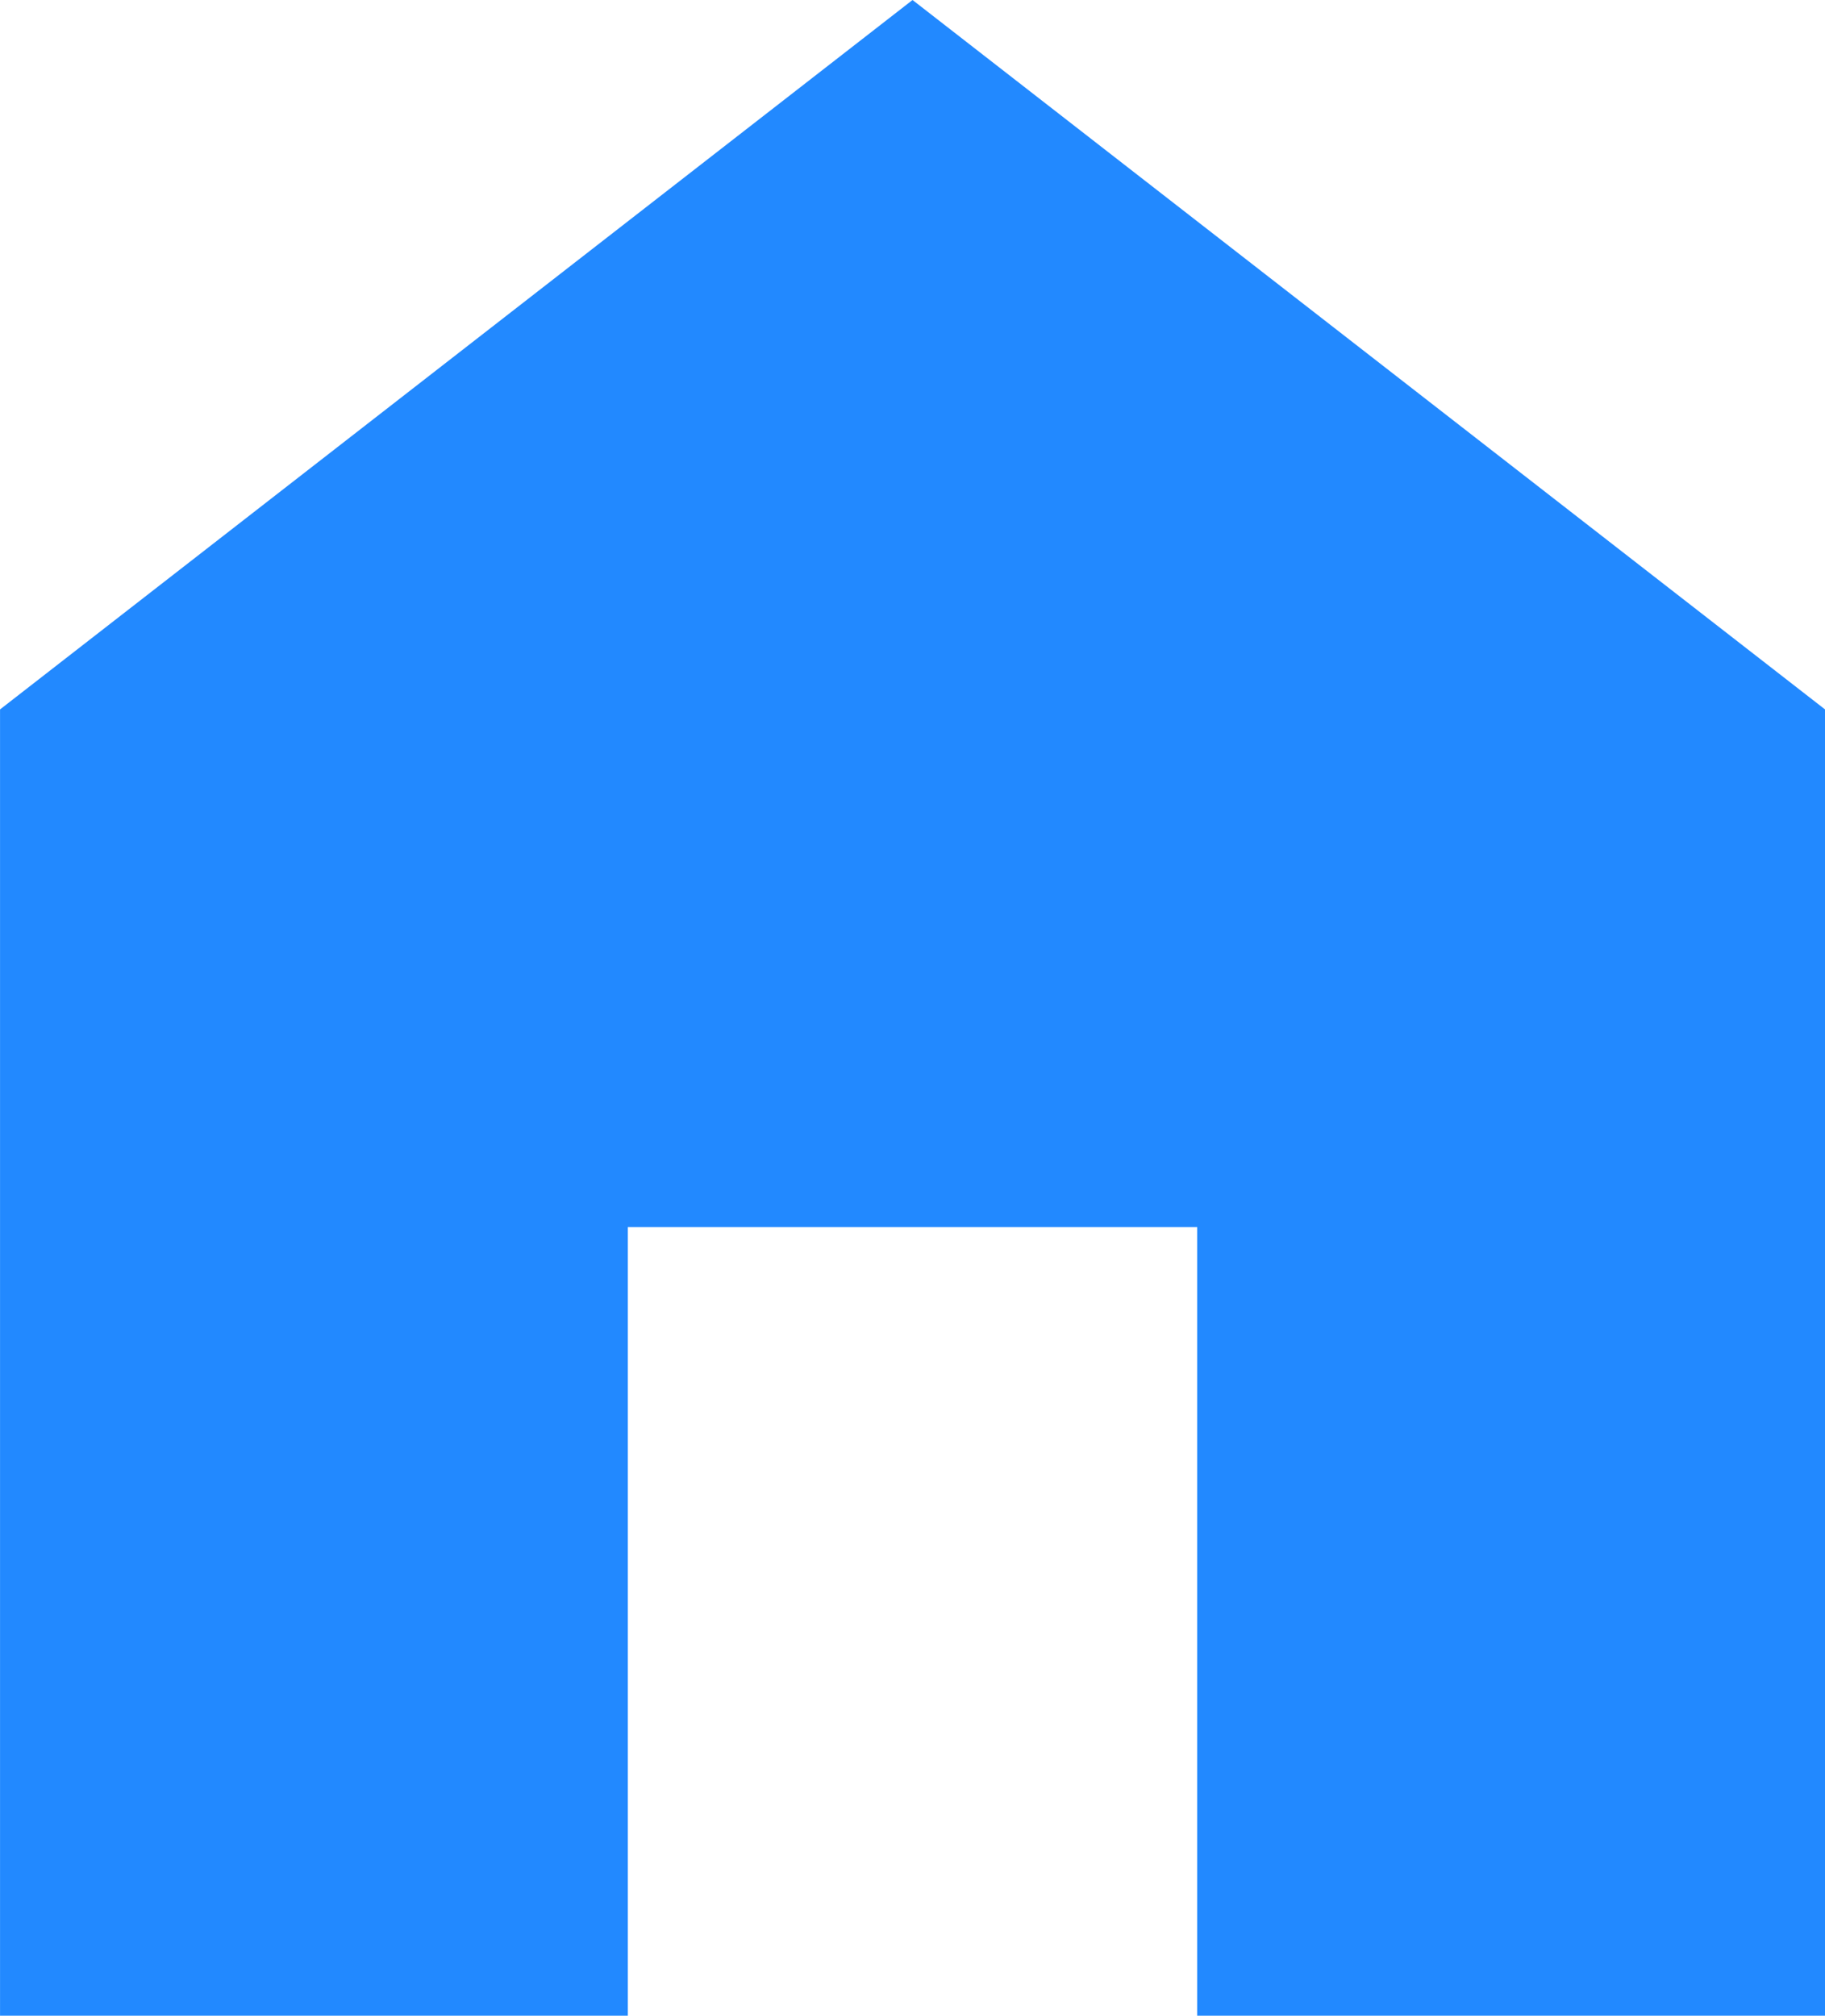 <svg xmlns="http://www.w3.org/2000/svg" width="52" height="57.42" viewBox="0 0 52 57.42">
  <path id="home" d="M27.7,0,1.7,20.209V57.42H19.587V34.956H35.811V57.42H53.7V20.209Z" transform="translate(-1.699)" fill="#2289ff"/>
</svg>
